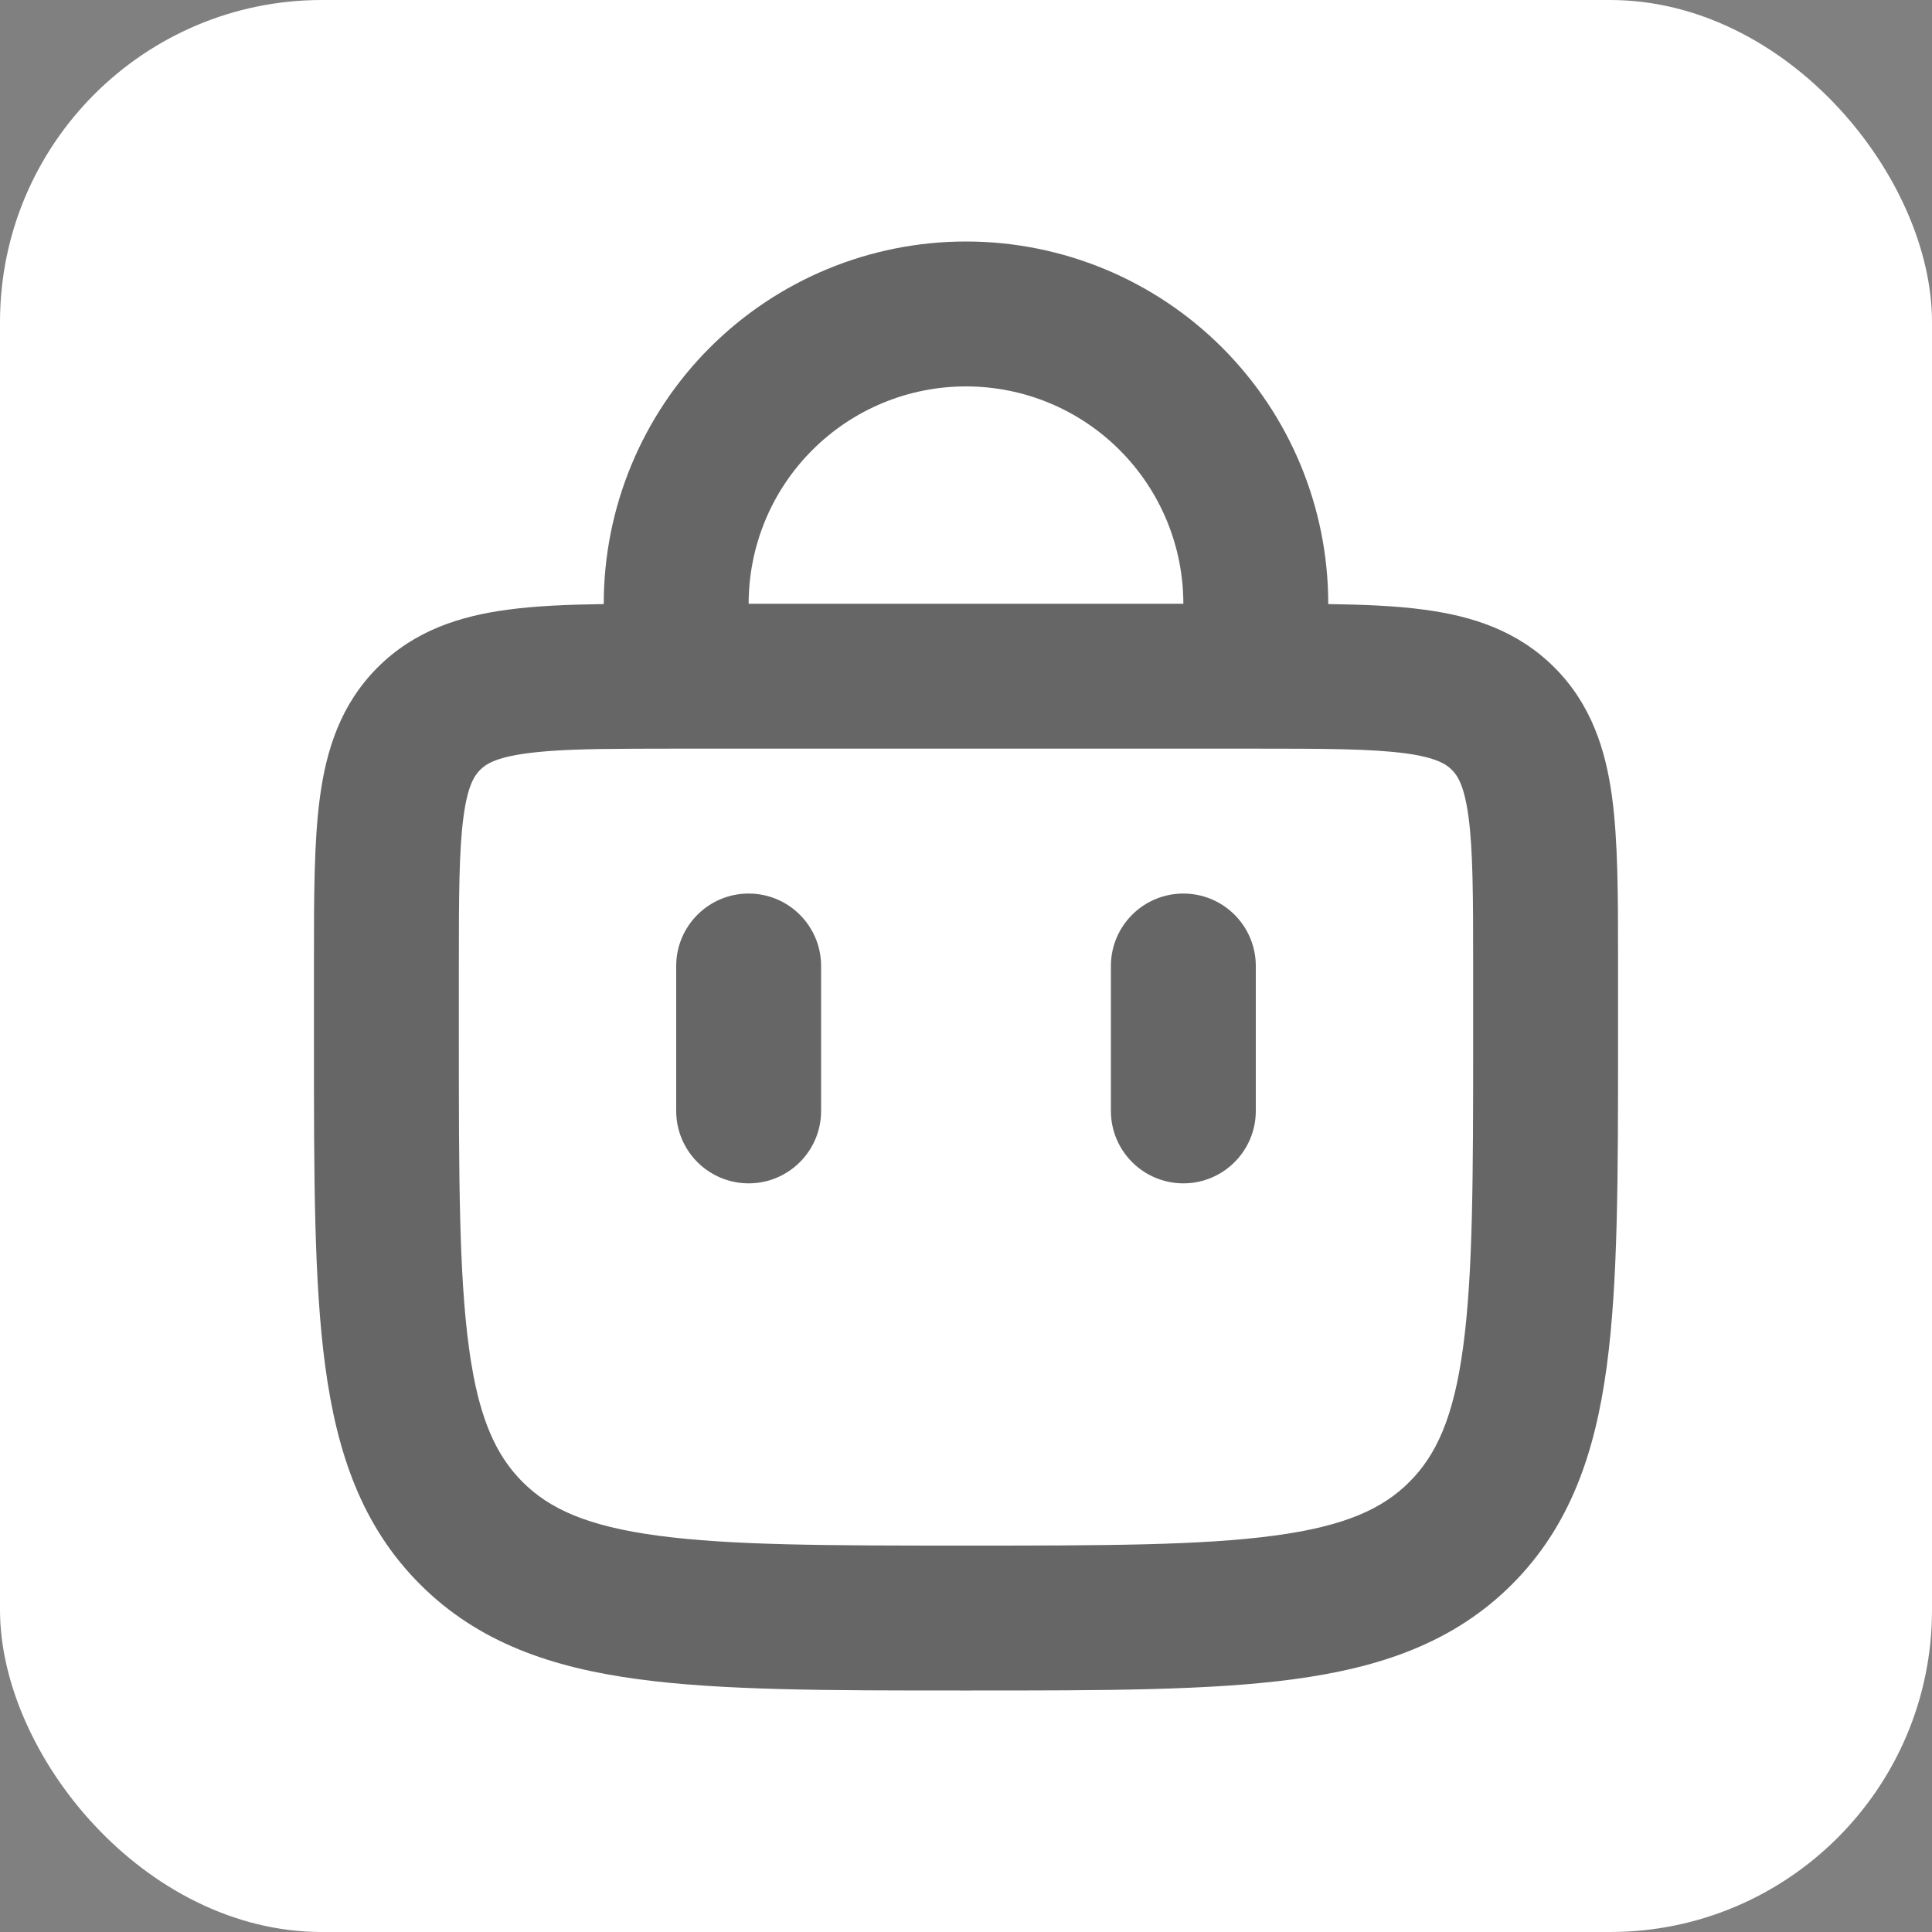 <svg width="24" height="24" viewBox="0 0 24 24" fill="none" xmlns="http://www.w3.org/2000/svg">
<rect x="0" y="0" width="24" height="24" fill="#808080" stroke="none"/>
<rect width="24" height="24" rx="4" fill="white"/>
<path fill-rule="evenodd" clip-rule="evenodd" d="M10.091 5.591C10.597 5.084 11.284 4.8 12 4.8C12.716 4.8 13.403 5.084 13.909 5.591C14.415 6.097 14.7 6.784 14.7 7.5L9.3 7.5V7.5C9.3 6.784 9.584 6.097 10.091 5.591ZM7.5 7.504V7.5C7.5 6.307 7.974 5.162 8.818 4.318C9.662 3.474 10.806 3 12 3C13.194 3 14.338 3.474 15.182 4.318C16.026 5.162 16.5 6.307 16.5 7.5V7.504C16.948 7.51 17.349 7.527 17.695 7.574C18.285 7.653 18.85 7.832 19.309 8.291C19.768 8.75 19.947 9.315 20.026 9.905C20.1 10.455 20.1 11.143 20.1 11.941L20.1 12.966C20.1 14.607 20.1 15.93 19.96 16.97C19.815 18.05 19.504 18.959 18.782 19.682C18.059 20.404 17.15 20.715 16.07 20.86C15.03 21 13.707 21 12.066 21H12.066H11.934H11.934C10.293 21 8.97 21 7.93 20.86C6.85 20.715 5.941 20.404 5.219 19.682C4.496 18.96 4.185 18.05 4.04 16.97C3.9 15.93 3.9 14.607 3.9 12.966L3.9 12L3.9 11.941C3.9 11.143 3.9 10.455 3.974 9.905C4.053 9.315 4.232 8.75 4.691 8.291C5.15 7.832 5.715 7.653 6.305 7.574C6.651 7.527 7.052 7.51 7.5 7.504ZM10.2 12C10.2 11.503 9.797 11.1 9.3 11.1C8.803 11.1 8.4 11.503 8.4 12V13.8C8.4 14.297 8.803 14.7 9.3 14.7C9.797 14.7 10.2 14.297 10.2 13.8V12ZM15.6 12C15.6 11.503 15.197 11.1 14.7 11.1C14.203 11.1 13.8 11.503 13.8 12V13.8C13.8 14.297 14.203 14.7 14.7 14.7C15.197 14.7 15.6 14.297 15.6 13.8V12ZM5.964 9.564C6.032 9.495 6.155 9.41 6.545 9.358C6.872 9.314 7.291 9.303 7.879 9.301C8.04 9.3 8.213 9.3 8.4 9.3H15.6C16.474 9.3 17.039 9.302 17.455 9.358C17.845 9.41 17.967 9.495 18.036 9.564C18.105 9.633 18.189 9.755 18.242 10.145C18.298 10.561 18.3 11.126 18.3 12V12.9C18.3 14.622 18.298 15.824 18.176 16.73C18.058 17.611 17.84 18.077 17.508 18.409C17.177 18.741 16.711 18.958 15.83 19.076C14.924 19.198 13.722 19.2 12 19.2C10.277 19.2 9.076 19.198 8.17 19.076C7.289 18.958 6.823 18.741 6.491 18.409C6.208 18.125 6.008 17.745 5.882 17.092C5.861 16.98 5.841 16.859 5.824 16.73C5.702 15.824 5.7 14.622 5.7 12.9V12C5.7 11.126 5.702 10.561 5.758 10.145C5.81 9.755 5.895 9.633 5.964 9.564Z" fill="black" fill-opacity="0.6"/>
</svg>
